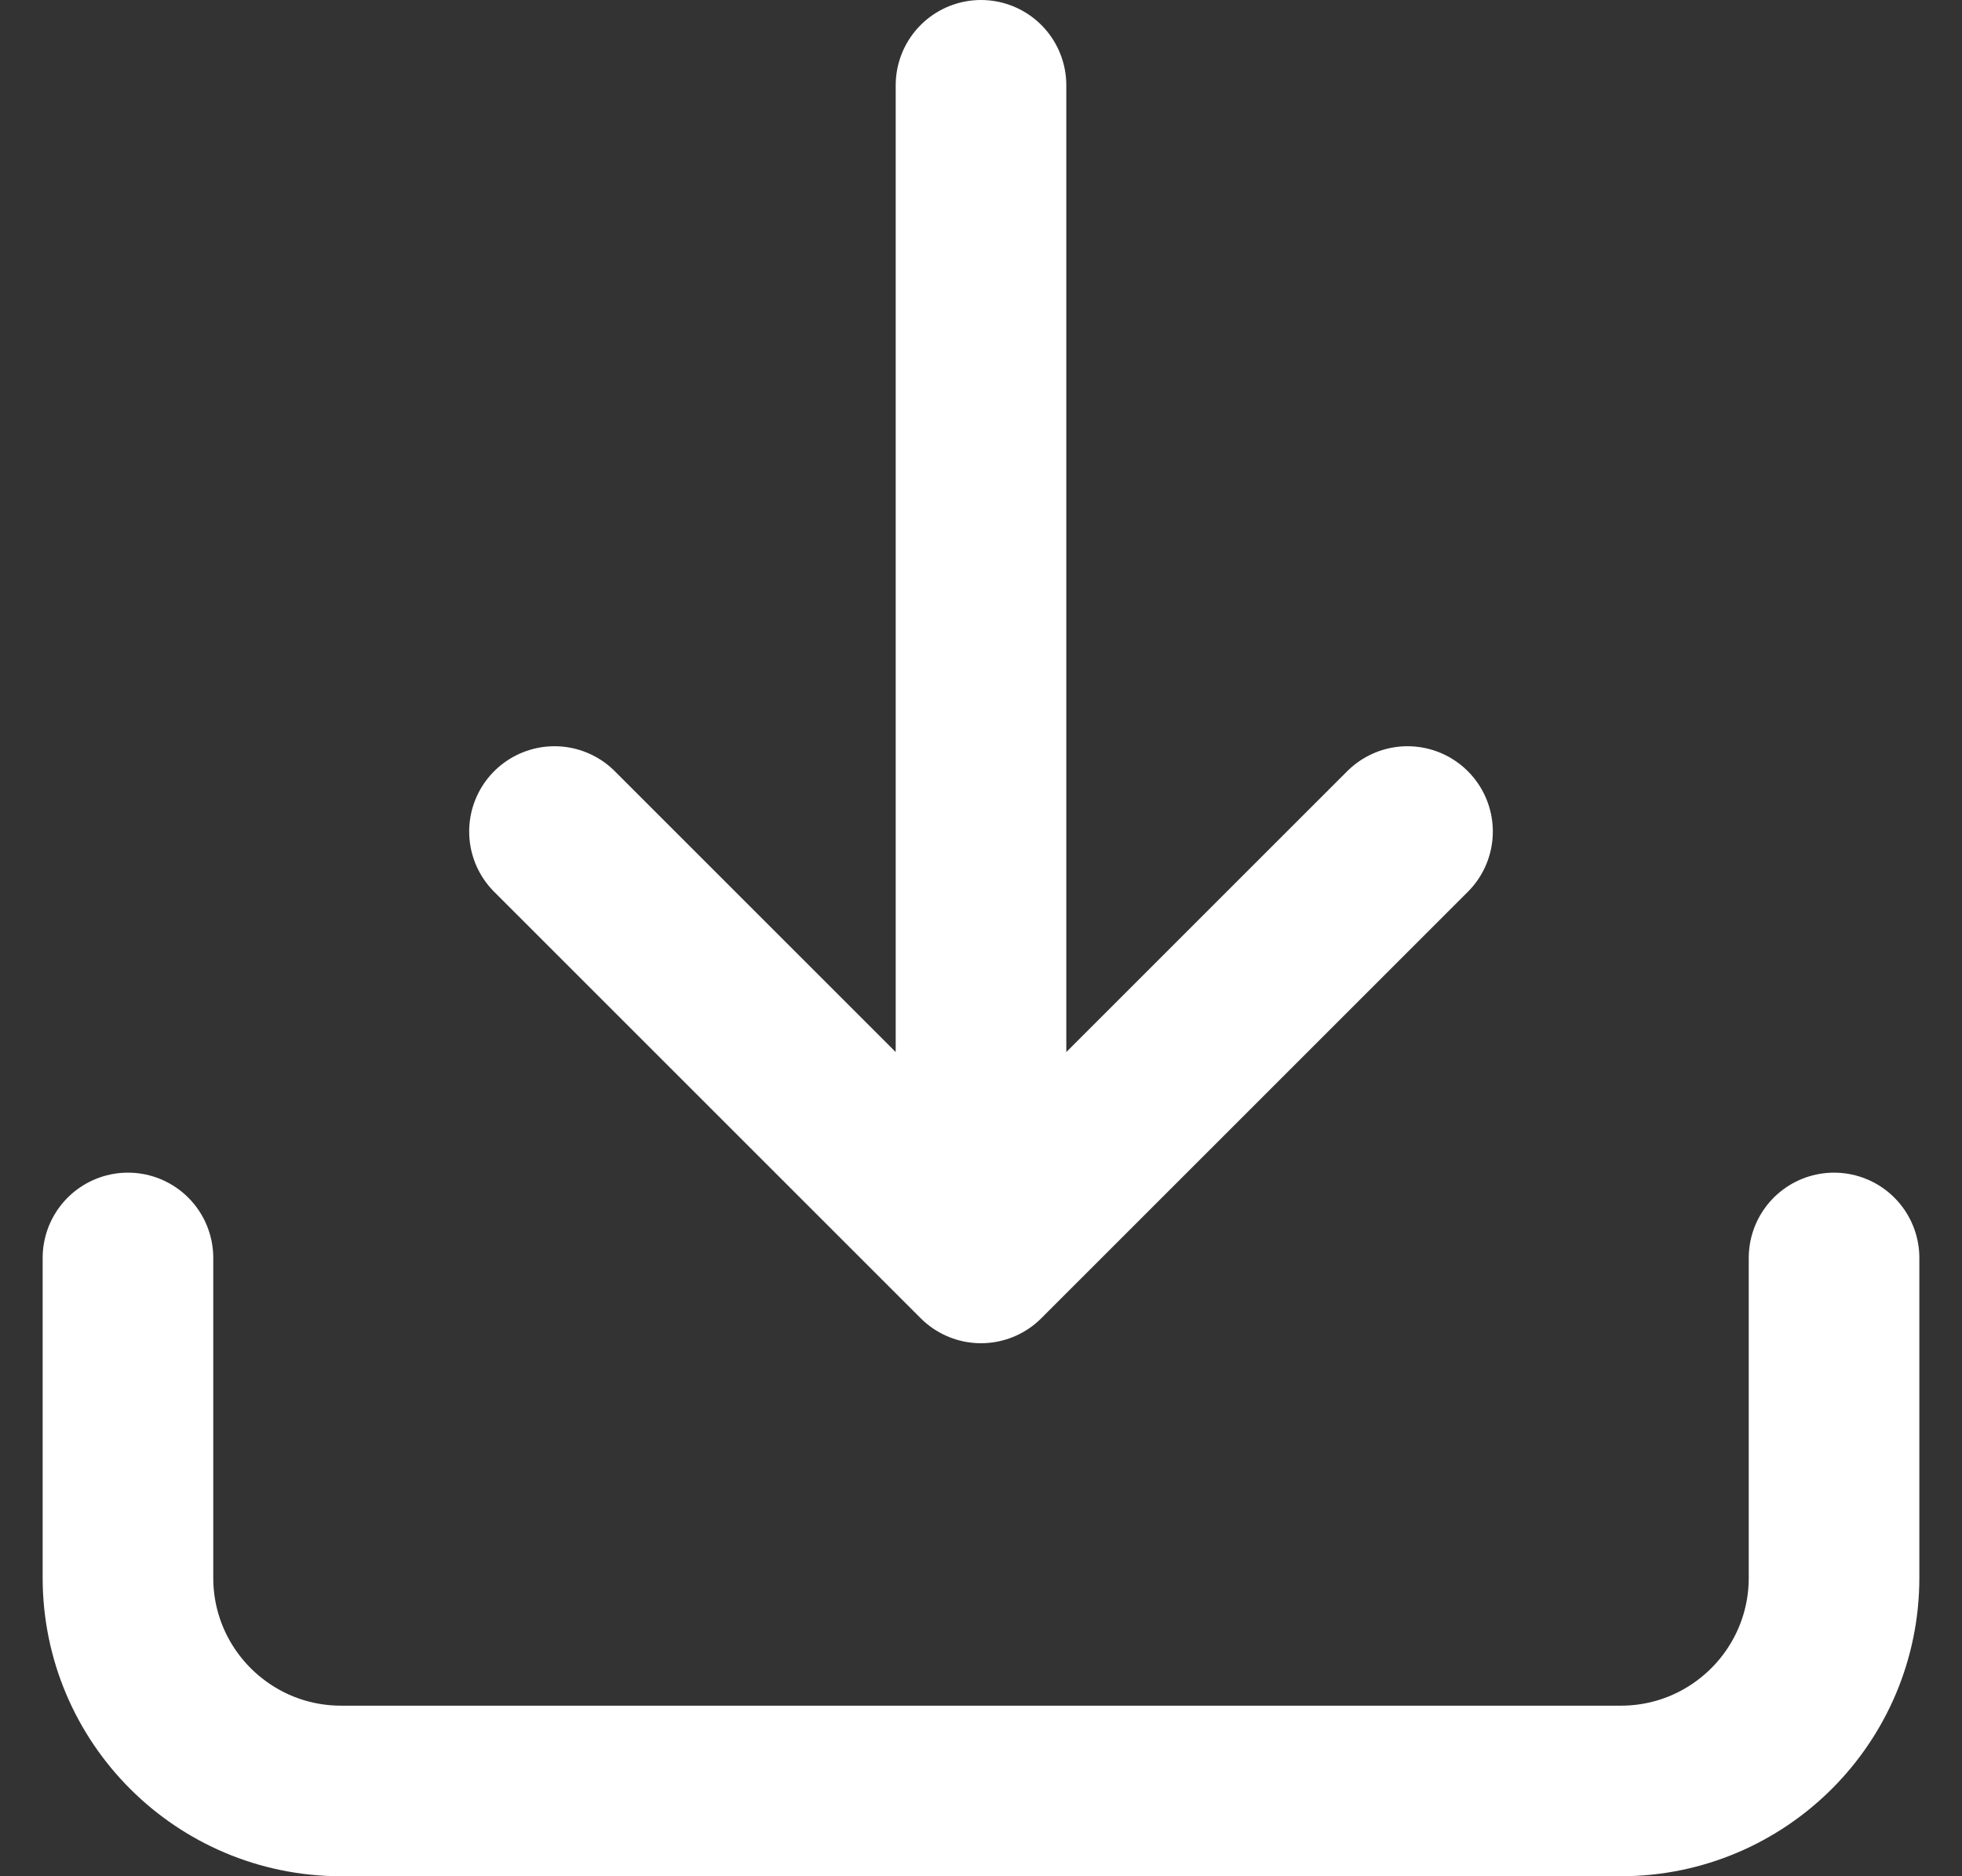 <svg width="23" height="22" viewBox="0 0 23 22" fill="none" xmlns="http://www.w3.org/2000/svg">
<rect x="0" y="0" width="23" height="22" fill="#333333" stroke="none"/>
<path d="M21.5 14.75V18.5C21.5 19.881 20.381 21 19 21H4C2.619 21 1.5 19.881 1.5 18.5V14.75M6.5 9.75L11.5 14.75M11.5 14.75L16.5 9.75M11.5 14.75V1" stroke="white" stroke-width="2" stroke-linecap="round" stroke-linejoin="round"/>
</svg>
